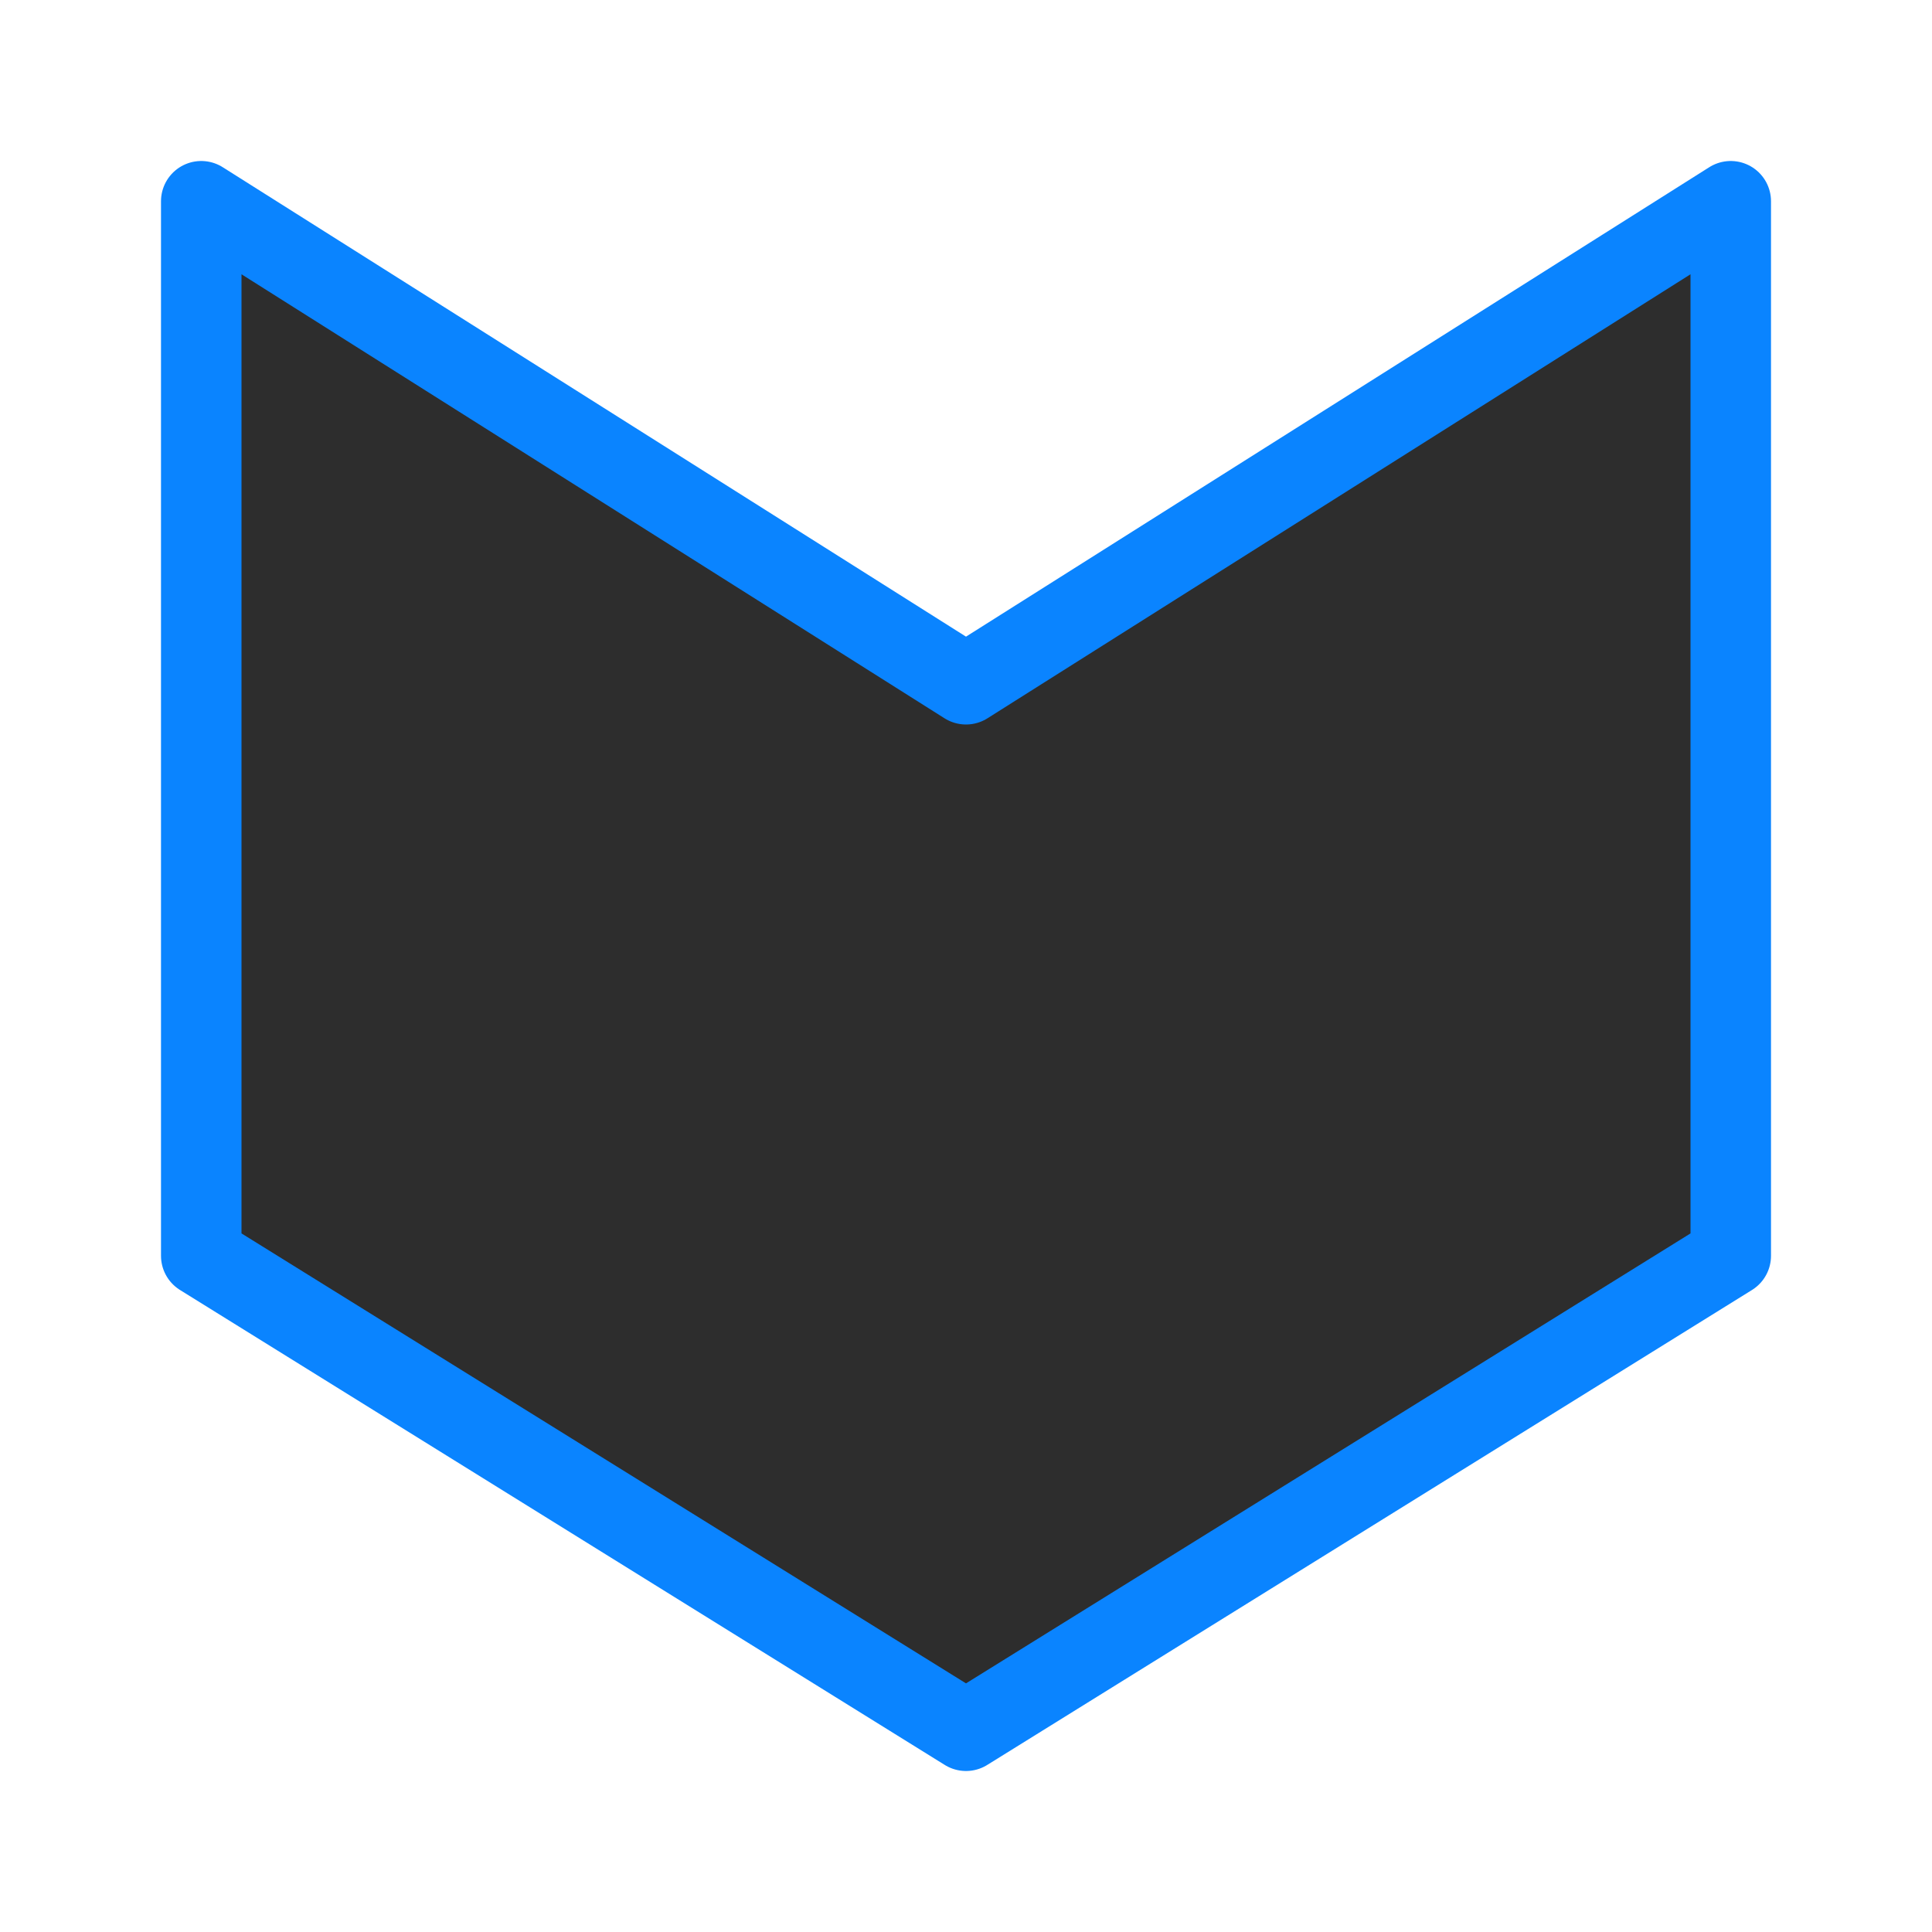 <svg viewBox="0 0 24 24" xmlns="http://www.w3.org/2000/svg" xmlns:xlink="http://www.w3.org/1999/xlink"><linearGradient id="a" gradientUnits="userSpaceOnUse" x1="12" x2="12.356" y1="21.5" y2="2.305"><stop offset="0" stop-color="#2d2d2d"/><stop offset="1" stop-color="#2d2d2d"/></linearGradient><path d="m2.5 2.5v13.1l9.5 5.9 9.5-5.9v-13.1l-9.5 6z" fill="url(#a)" stroke="#0a84ff" stroke-linecap="round" stroke-linejoin="round"/></svg>